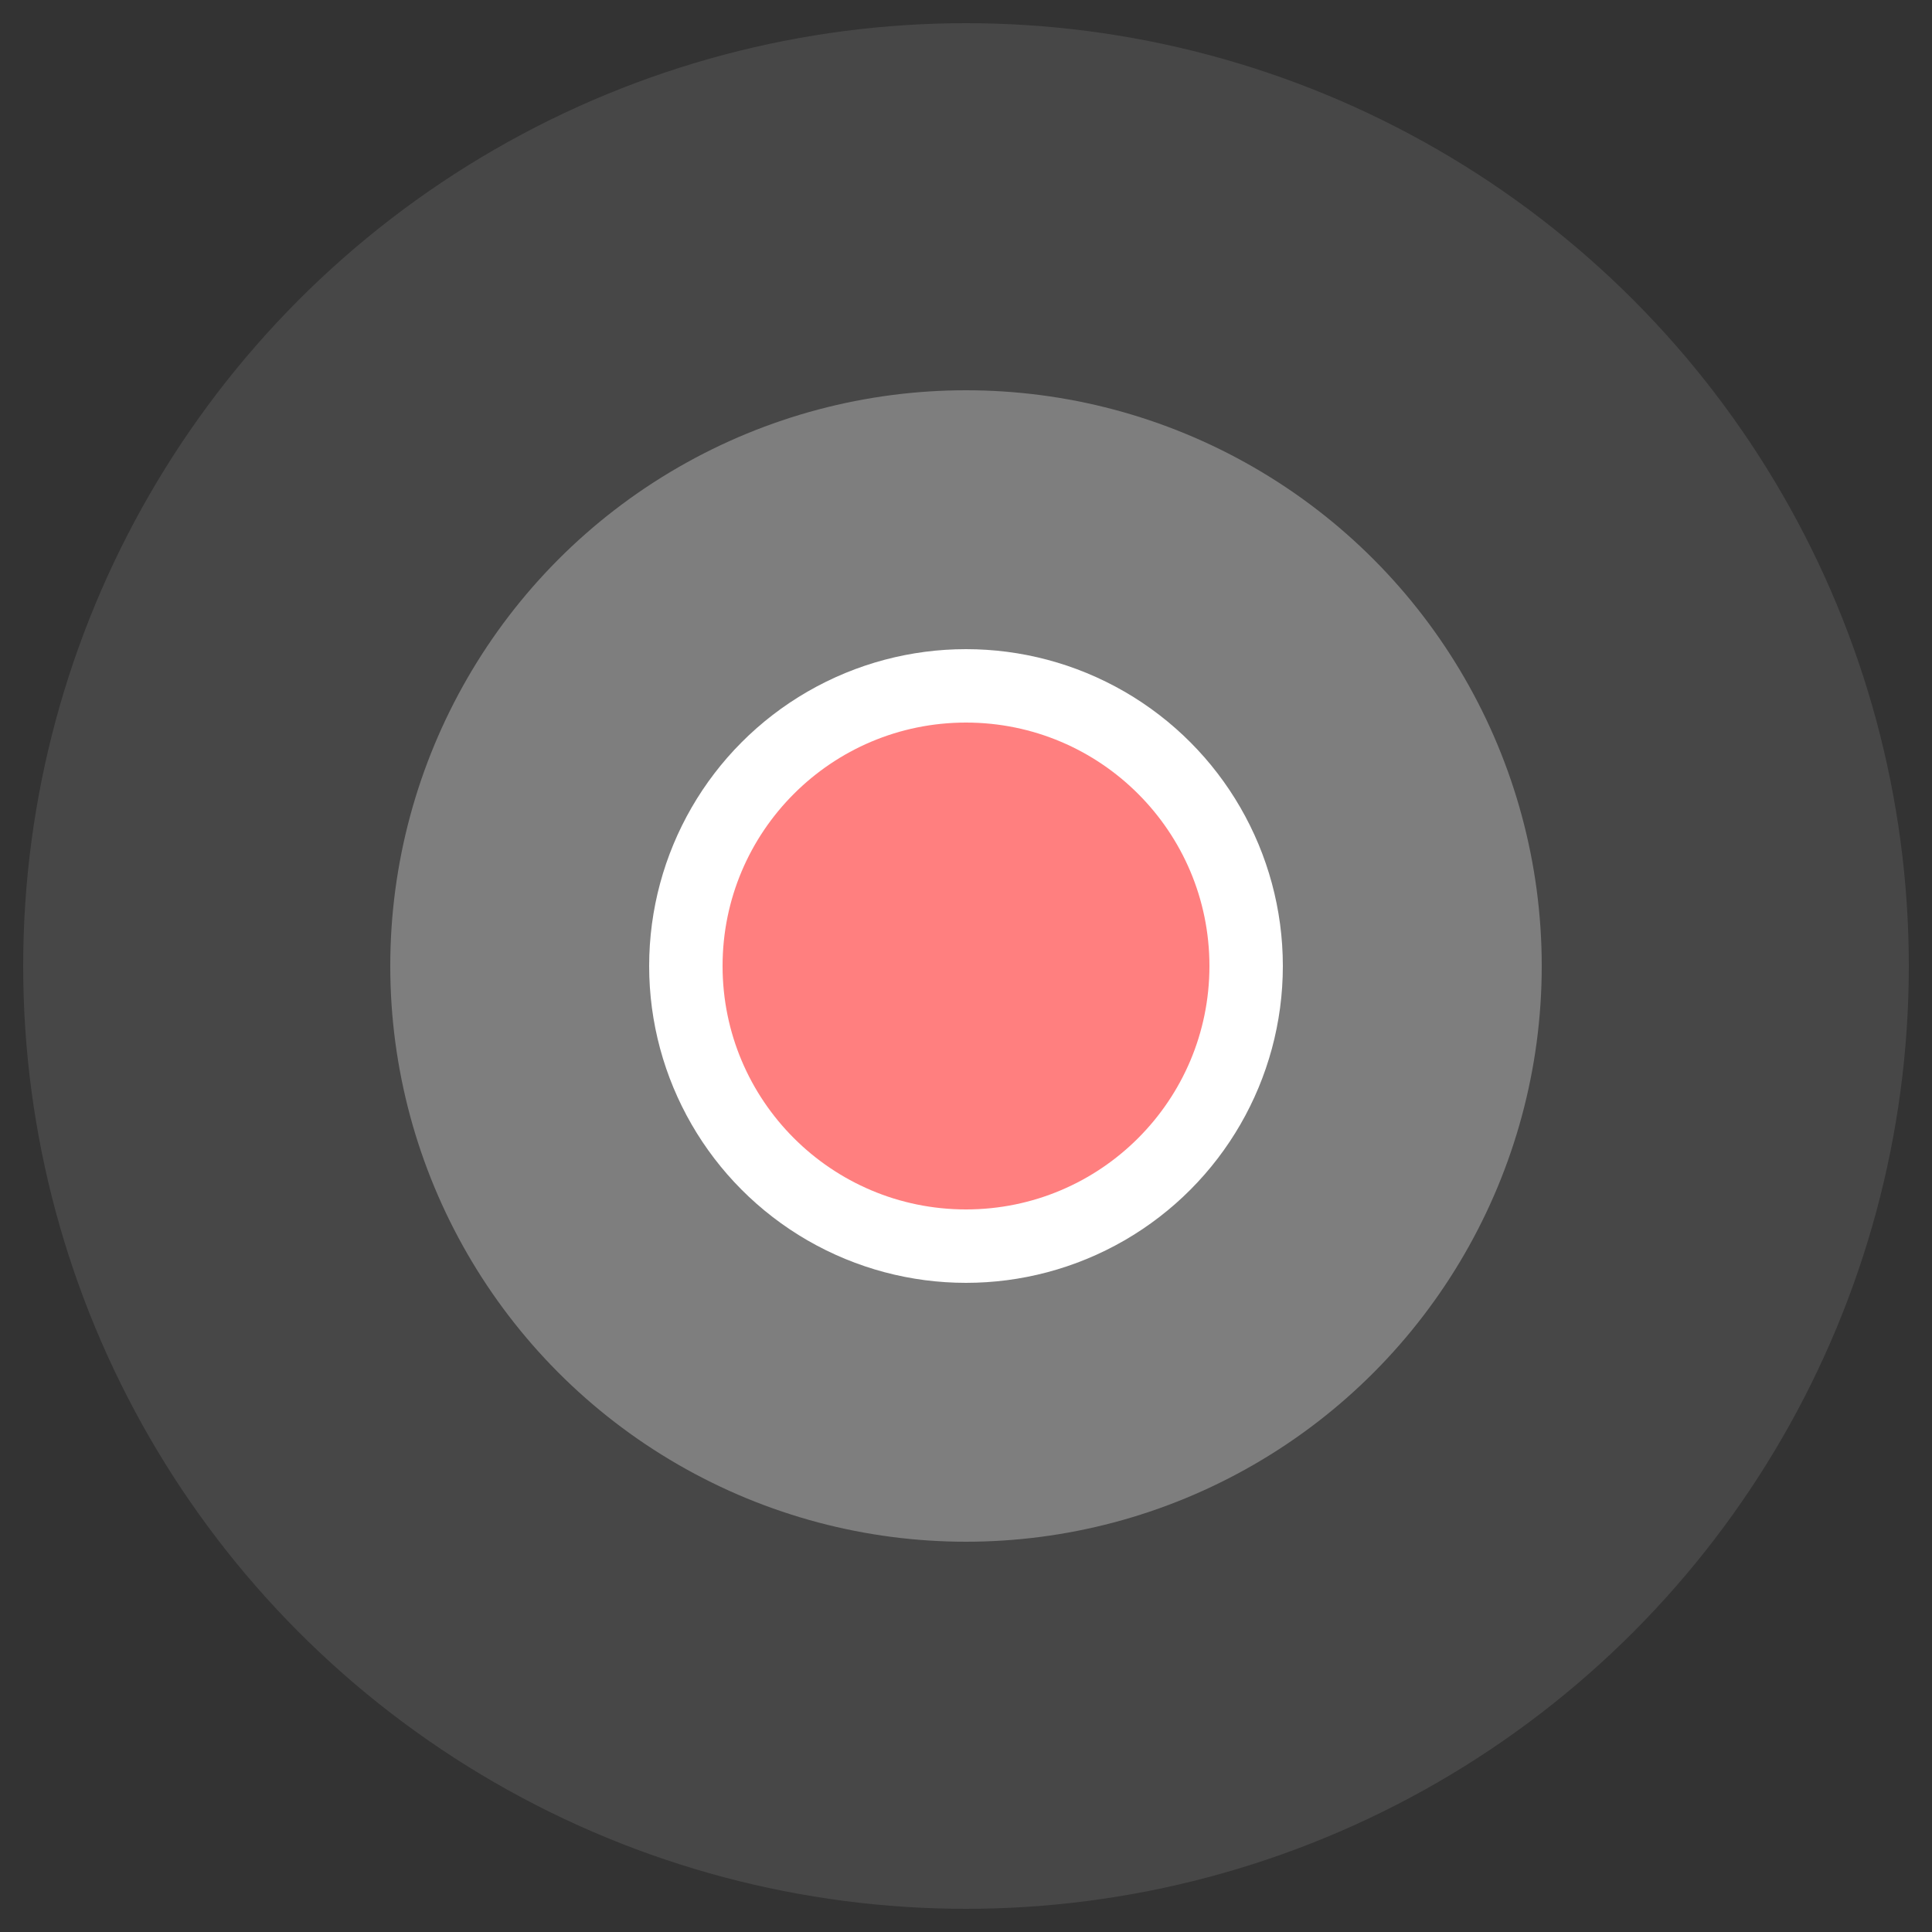 <svg version="1.1" id="el_mbB1GQ2up" xmlns="http://www.w3.org/2000/svg" xmlns:xlink="http://www.w3.org/1999/xlink" x="0px" y="0px" viewBox="-24 41 50 50" style="enable-background:new -24 41 50 50;" xml:space="preserve">
	<rect x="-24" y="41" width="50" height="50" fill="#333333" stroke="none"/>
	<style>
		@-webkit-keyframes el_x_TztipDPg_25wp7crnJ_Animation{0%{-webkit-transform: scale(0.75, 0.75);transform: scale(0.75, 0.75);}46.67%{-webkit-transform: scale(1, 1);transform: scale(1, 1);}97.78%{-webkit-transform: scale(0.75, 0.75);transform: scale(0.75, 0.75);}100%{-webkit-transform: scale(0.75, 0.75);transform: scale(0.75, 0.75);}}@keyframes el_x_TztipDPg_25wp7crnJ_Animation{0%{-webkit-transform: scale(0.75, 0.75);transform: scale(0.75, 0.75);}46.67%{-webkit-transform: scale(1, 1);transform: scale(1, 1);}97.78%{-webkit-transform: scale(0.75, 0.75);transform: scale(0.75, 0.75);}100%{-webkit-transform: scale(0.75, 0.75);transform: scale(0.75, 0.75);}}@-webkit-keyframes el_x_TztipDPg_Animation{0%{opacity: 0.9;}46.67%{opacity: 1;}97.78%{opacity: 0.9;}100%{opacity: 0.9;}}@keyframes el_x_TztipDPg_Animation{0%{opacity: 0.9;}46.67%{opacity: 1;}97.78%{opacity: 0.9;}100%{opacity: 0.9;}}@-webkit-keyframes el_Fgx6AlQgmc_PTM0tmlpZ_Animation{0%{-webkit-transform: scale(0.75, 0.75);transform: scale(0.75, 0.75);}46.67%{-webkit-transform: scale(1, 1);transform: scale(1, 1);}97.78%{-webkit-transform: scale(0.75, 0.75);transform: scale(0.75, 0.75);}100%{-webkit-transform: scale(0.75, 0.75);transform: scale(0.75, 0.75);}}@keyframes el_Fgx6AlQgmc_PTM0tmlpZ_Animation{0%{-webkit-transform: scale(0.75, 0.75);transform: scale(0.75, 0.75);}46.67%{-webkit-transform: scale(1, 1);transform: scale(1, 1);}97.78%{-webkit-transform: scale(0.75, 0.75);transform: scale(0.75, 0.75);}100%{-webkit-transform: scale(0.75, 0.75);transform: scale(0.75, 0.75);}}@-webkit-keyframes el_Fgx6AlQgmc_Animation{0%{opacity: 0.9;}46.67%{opacity: 1;}97.78%{opacity: 0.9;}100%{opacity: 0.9;}}@keyframes el_Fgx6AlQgmc_Animation{0%{opacity: 0.9;}46.67%{opacity: 1;}97.78%{opacity: 0.9;}100%{opacity: 0.9;}}@-webkit-keyframes el_DaOre1KAaB_Animation{33.33%{opacity: 0.4;}97.78%{opacity: 0;}0%{opacity: 0.4;}100%{opacity: 0;}}@keyframes el_DaOre1KAaB_Animation{33.33%{opacity: 0.4;}97.78%{opacity: 0;}0%{opacity: 0.4;}100%{opacity: 0;}}@-webkit-keyframes el_DaOre1KAaB_YyeDOFt_3_Animation{33.33%{-webkit-transform: scale(0, 0);transform: scale(0, 0);}84.44%{-webkit-transform: scale(1, 1);transform: scale(1, 1);}0%{-webkit-transform: scale(0, 0);transform: scale(0, 0);}100%{-webkit-transform: scale(1, 1);transform: scale(1, 1);}}@keyframes el_DaOre1KAaB_YyeDOFt_3_Animation{33.33%{-webkit-transform: scale(0, 0);transform: scale(0, 0);}84.44%{-webkit-transform: scale(1, 1);transform: scale(1, 1);}0%{-webkit-transform: scale(0, 0);transform: scale(0, 0);}100%{-webkit-transform: scale(1, 1);transform: scale(1, 1);}}@-webkit-keyframes el_88izYnsd0t_GPjaa4XzO_Animation{33.33%{-webkit-transform: scale(0, 0);transform: scale(0, 0);}84.44%{-webkit-transform: scale(1, 1);transform: scale(1, 1);}0%{-webkit-transform: scale(0, 0);transform: scale(0, 0);}100%{-webkit-transform: scale(1, 1);transform: scale(1, 1);}}@keyframes el_88izYnsd0t_GPjaa4XzO_Animation{33.33%{-webkit-transform: scale(0, 0);transform: scale(0, 0);}84.44%{-webkit-transform: scale(1, 1);transform: scale(1, 1);}0%{-webkit-transform: scale(0, 0);transform: scale(0, 0);}100%{-webkit-transform: scale(1, 1);transform: scale(1, 1);}}@-webkit-keyframes el_88izYnsd0t_Animation{33.33%{opacity: 0.2;}97.78%{opacity: 0;}0%{opacity: 0.2;}100%{opacity: 0;}}@keyframes el_88izYnsd0t_Animation{33.33%{opacity: 0.2;}97.78%{opacity: 0;}0%{opacity: 0.2;}100%{opacity: 0;}}#el_mbB1GQ2up *{-webkit-animation-duration: 1.5s;animation-duration: 1.5s;-webkit-animation-iteration-count: infinite;animation-iteration-count: infinite;-webkit-animation-timing-function: cubic-bezier(0, 0, 1, 1);animation-timing-function: cubic-bezier(0, 0, 1, 1);}#el_88izYnsd0t{opacity: 0.1;fill: #FFFFFF;-webkit-animation-name: el_88izYnsd0t_Animation;animation-name: el_88izYnsd0t_Animation;}#el_DaOre1KAaB{opacity: 0.3;fill: #FFFFFF;-webkit-animation-name: el_DaOre1KAaB_Animation;animation-name: el_DaOre1KAaB_Animation;}#el_x_TztipDPg{fill: #FFFFFF;-webkit-animation-name: el_x_TztipDPg_Animation;animation-name: el_x_TztipDPg_Animation;}#el_Fgx6AlQgmc{fill: #FF0000;opacity: 0.5;-webkit-animation-name: el_Fgx6AlQgmc_Animation;animation-name: el_Fgx6AlQgmc_Animation;}#el_88izYnsd0t_GPjaa4XzO{-webkit-transform-origin: 50% 50%;transform-origin: 50% 50%;transform-box: fill-box;-webkit-animation-name: el_88izYnsd0t_GPjaa4XzO_Animation;animation-name: el_88izYnsd0t_GPjaa4XzO_Animation;-webkit-animation-timing-function: cubic-bezier(0.42, 0, 1, 1);animation-timing-function: cubic-bezier(0.42, 0, 1, 1);}#el_DaOre1KAaB_YyeDOFt_3{-webkit-animation-name: el_DaOre1KAaB_YyeDOFt_3_Animation;animation-name: el_DaOre1KAaB_YyeDOFt_3_Animation;-webkit-transform-origin: 50% 50%;transform-origin: 50% 50%;transform-box: fill-box;-webkit-animation-timing-function: cubic-bezier(0.42, 0, 1, 1);animation-timing-function: cubic-bezier(0.42, 0, 1, 1);}#el_Fgx6AlQgmc_PTM0tmlpZ{-webkit-animation-name: el_Fgx6AlQgmc_PTM0tmlpZ_Animation;animation-name: el_Fgx6AlQgmc_PTM0tmlpZ_Animation;-webkit-transform-origin: 50% 50%;transform-origin: 50% 50%;transform-box: fill-box;-webkit-animation-timing-function: cubic-bezier(0.42, 0, 0.58, 1);animation-timing-function: cubic-bezier(0.42, 0, 0.58, 1);}#el_x_TztipDPg_25wp7crnJ{-webkit-animation-name: el_x_TztipDPg_25wp7crnJ_Animation;animation-name: el_x_TztipDPg_25wp7crnJ_Animation;-webkit-transform-origin: 50% 50%;transform-origin: 50% 50%;transform-box: fill-box;}
	</style>
	<g id="el_88izYnsd0t_GPjaa4XzO" data-animator-group="true" data-animator-type="2">
		<circle cx="1" cy="66" r="24.4" id="el_88izYnsd0t" />
	</g>
	<g id="el_DaOre1KAaB_YyeDOFt_3" data-animator-group="true" data-animator-type="2">
		<circle cx="1" cy="66" r="14.9" id="el_DaOre1KAaB" />
	</g>
	<g id="el_x_TztipDPg_25wp7crnJ" data-animator-group="true" data-animator-type="2">
		<circle cx="1" cy="66" r="8.2" id="el_x_TztipDPg" />
	</g>
	<g id="el_Fgx6AlQgmc_PTM0tmlpZ" data-animator-group="true" data-animator-type="2">
		<circle cx="1" cy="66" r="6.3" id="el_Fgx6AlQgmc" />
	</g>
	<script>
		(function(){var a=document.querySelector('#el_mbB1GQ2up'),b=a.querySelectorAll('style'),c=function(d){b.forEach(function(f){var g=f.textContent;g&amp;&amp;(f.textContent=g.replace(/transform-box:[^;\r\n]*/gi,'transform-box: '+d))})};c('initial'),window.requestAnimationFrame(function(){return c('fill-box')})})();
	</script>
</svg>


